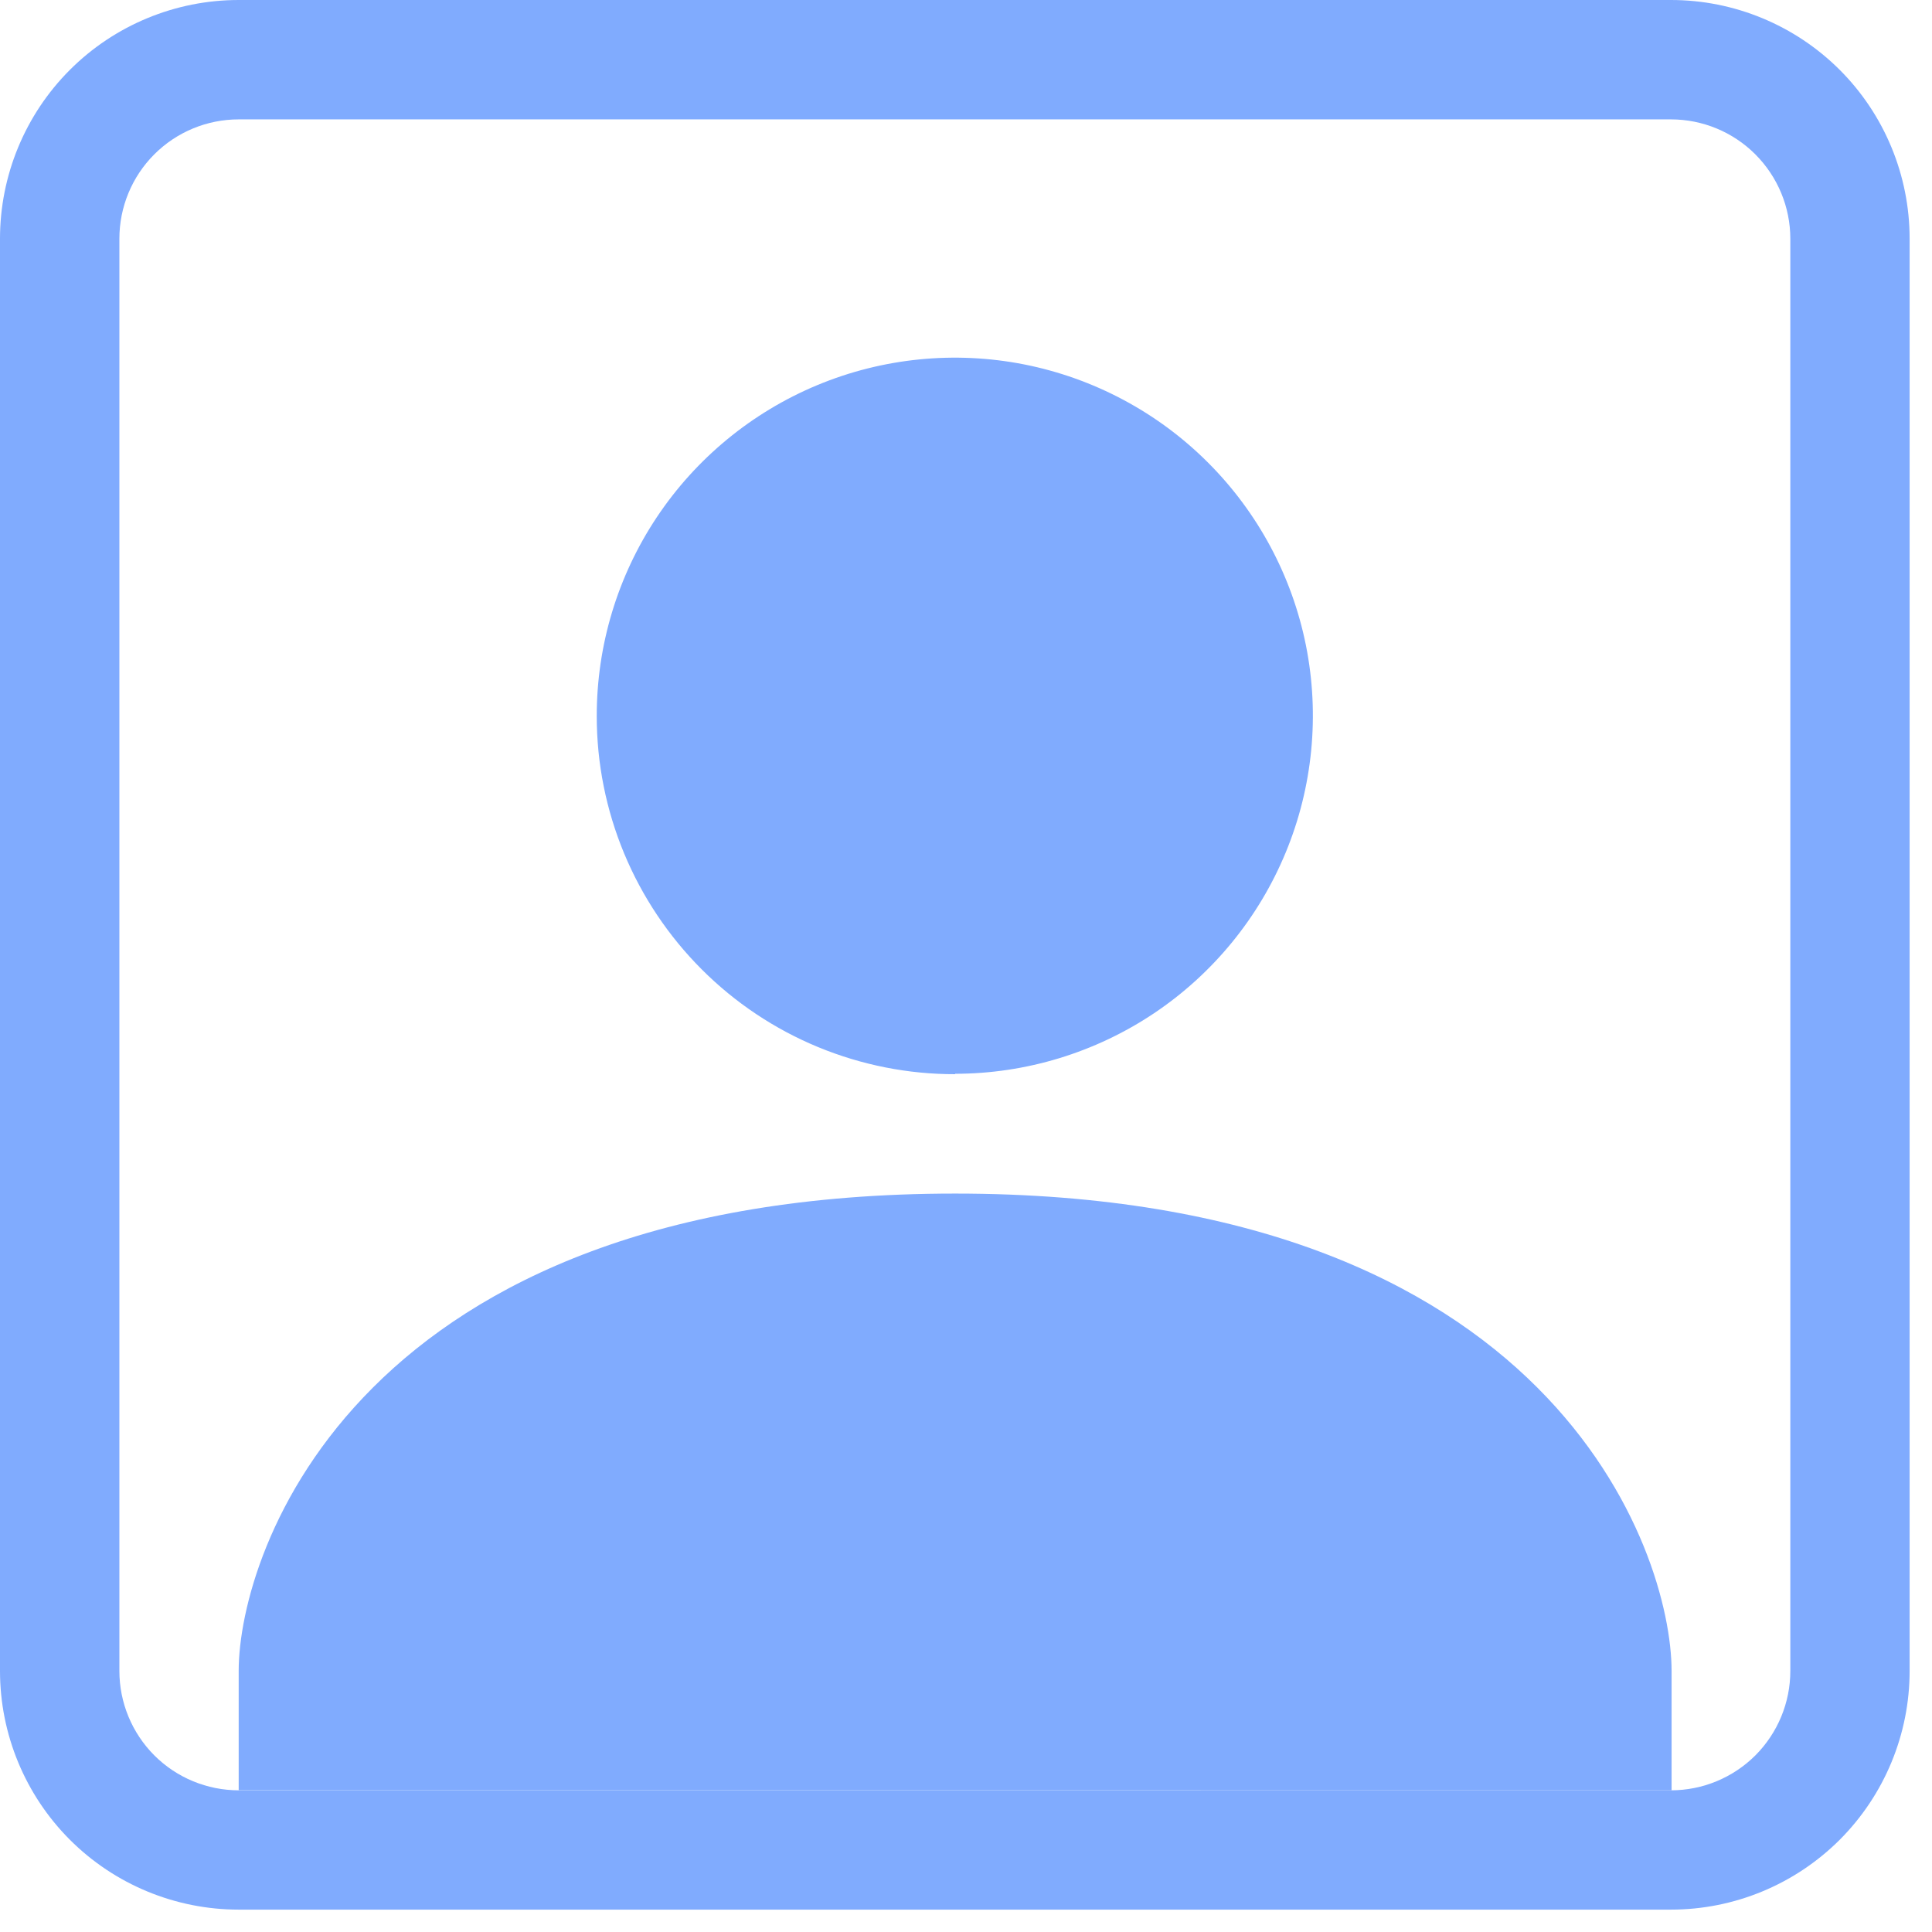 <svg width="24" height="24" viewBox="0 0 24 24" fill="none" xmlns="http://www.w3.org/2000/svg">
<path fill-rule="evenodd" clip-rule="evenodd" d="M20.757 1.483H2.965C2.572 1.483 2.195 1.639 1.917 1.917C1.639 2.195 1.483 2.572 1.483 2.965V20.757C1.483 21.15 1.639 21.527 1.917 21.806C2.195 22.084 2.573 22.24 2.966 22.24H20.757C21.15 22.24 21.527 22.084 21.806 21.806C22.084 21.527 22.24 21.15 22.24 20.757V2.965C22.24 2.572 22.083 2.195 21.805 1.917C21.527 1.639 21.15 1.483 20.757 1.483ZM2.965 0C2.179 0 1.424 0.312 0.868 0.868C0.312 1.424 0 2.179 0 2.965L0 20.757C0 21.543 0.312 22.297 0.868 22.854C1.424 23.41 2.179 23.722 2.965 23.722H20.757C21.543 23.722 22.297 23.41 22.854 22.854C23.41 22.297 23.722 21.543 23.722 20.757V2.965C23.722 2.179 23.41 1.424 22.854 0.868C22.297 0.312 21.543 0 20.757 0H2.965Z" fill="#80ABFE"/>
<path fill-rule="evenodd" clip-rule="evenodd" d="M2.965 22.239V20.757C2.965 19.274 4.448 14.827 11.865 14.827C19.282 14.827 20.765 19.275 20.765 20.757V22.24L2.965 22.239ZM11.865 13.339C12.745 13.338 13.605 13.076 14.336 12.587C15.067 12.097 15.636 11.402 15.972 10.589C16.308 9.776 16.395 8.881 16.223 8.018C16.05 7.155 15.625 6.363 15.002 5.742C14.38 5.121 13.586 4.698 12.723 4.527C11.86 4.357 10.966 4.446 10.153 4.784C9.341 5.122 8.647 5.693 8.159 6.425C7.671 7.158 7.412 8.018 7.413 8.898C7.413 9.482 7.529 10.061 7.753 10.601C7.977 11.14 8.305 11.63 8.718 12.043C9.131 12.456 9.622 12.784 10.162 13.007C10.702 13.23 11.281 13.345 11.865 13.344V13.339Z" fill="#80ABFE"/>
</svg>
